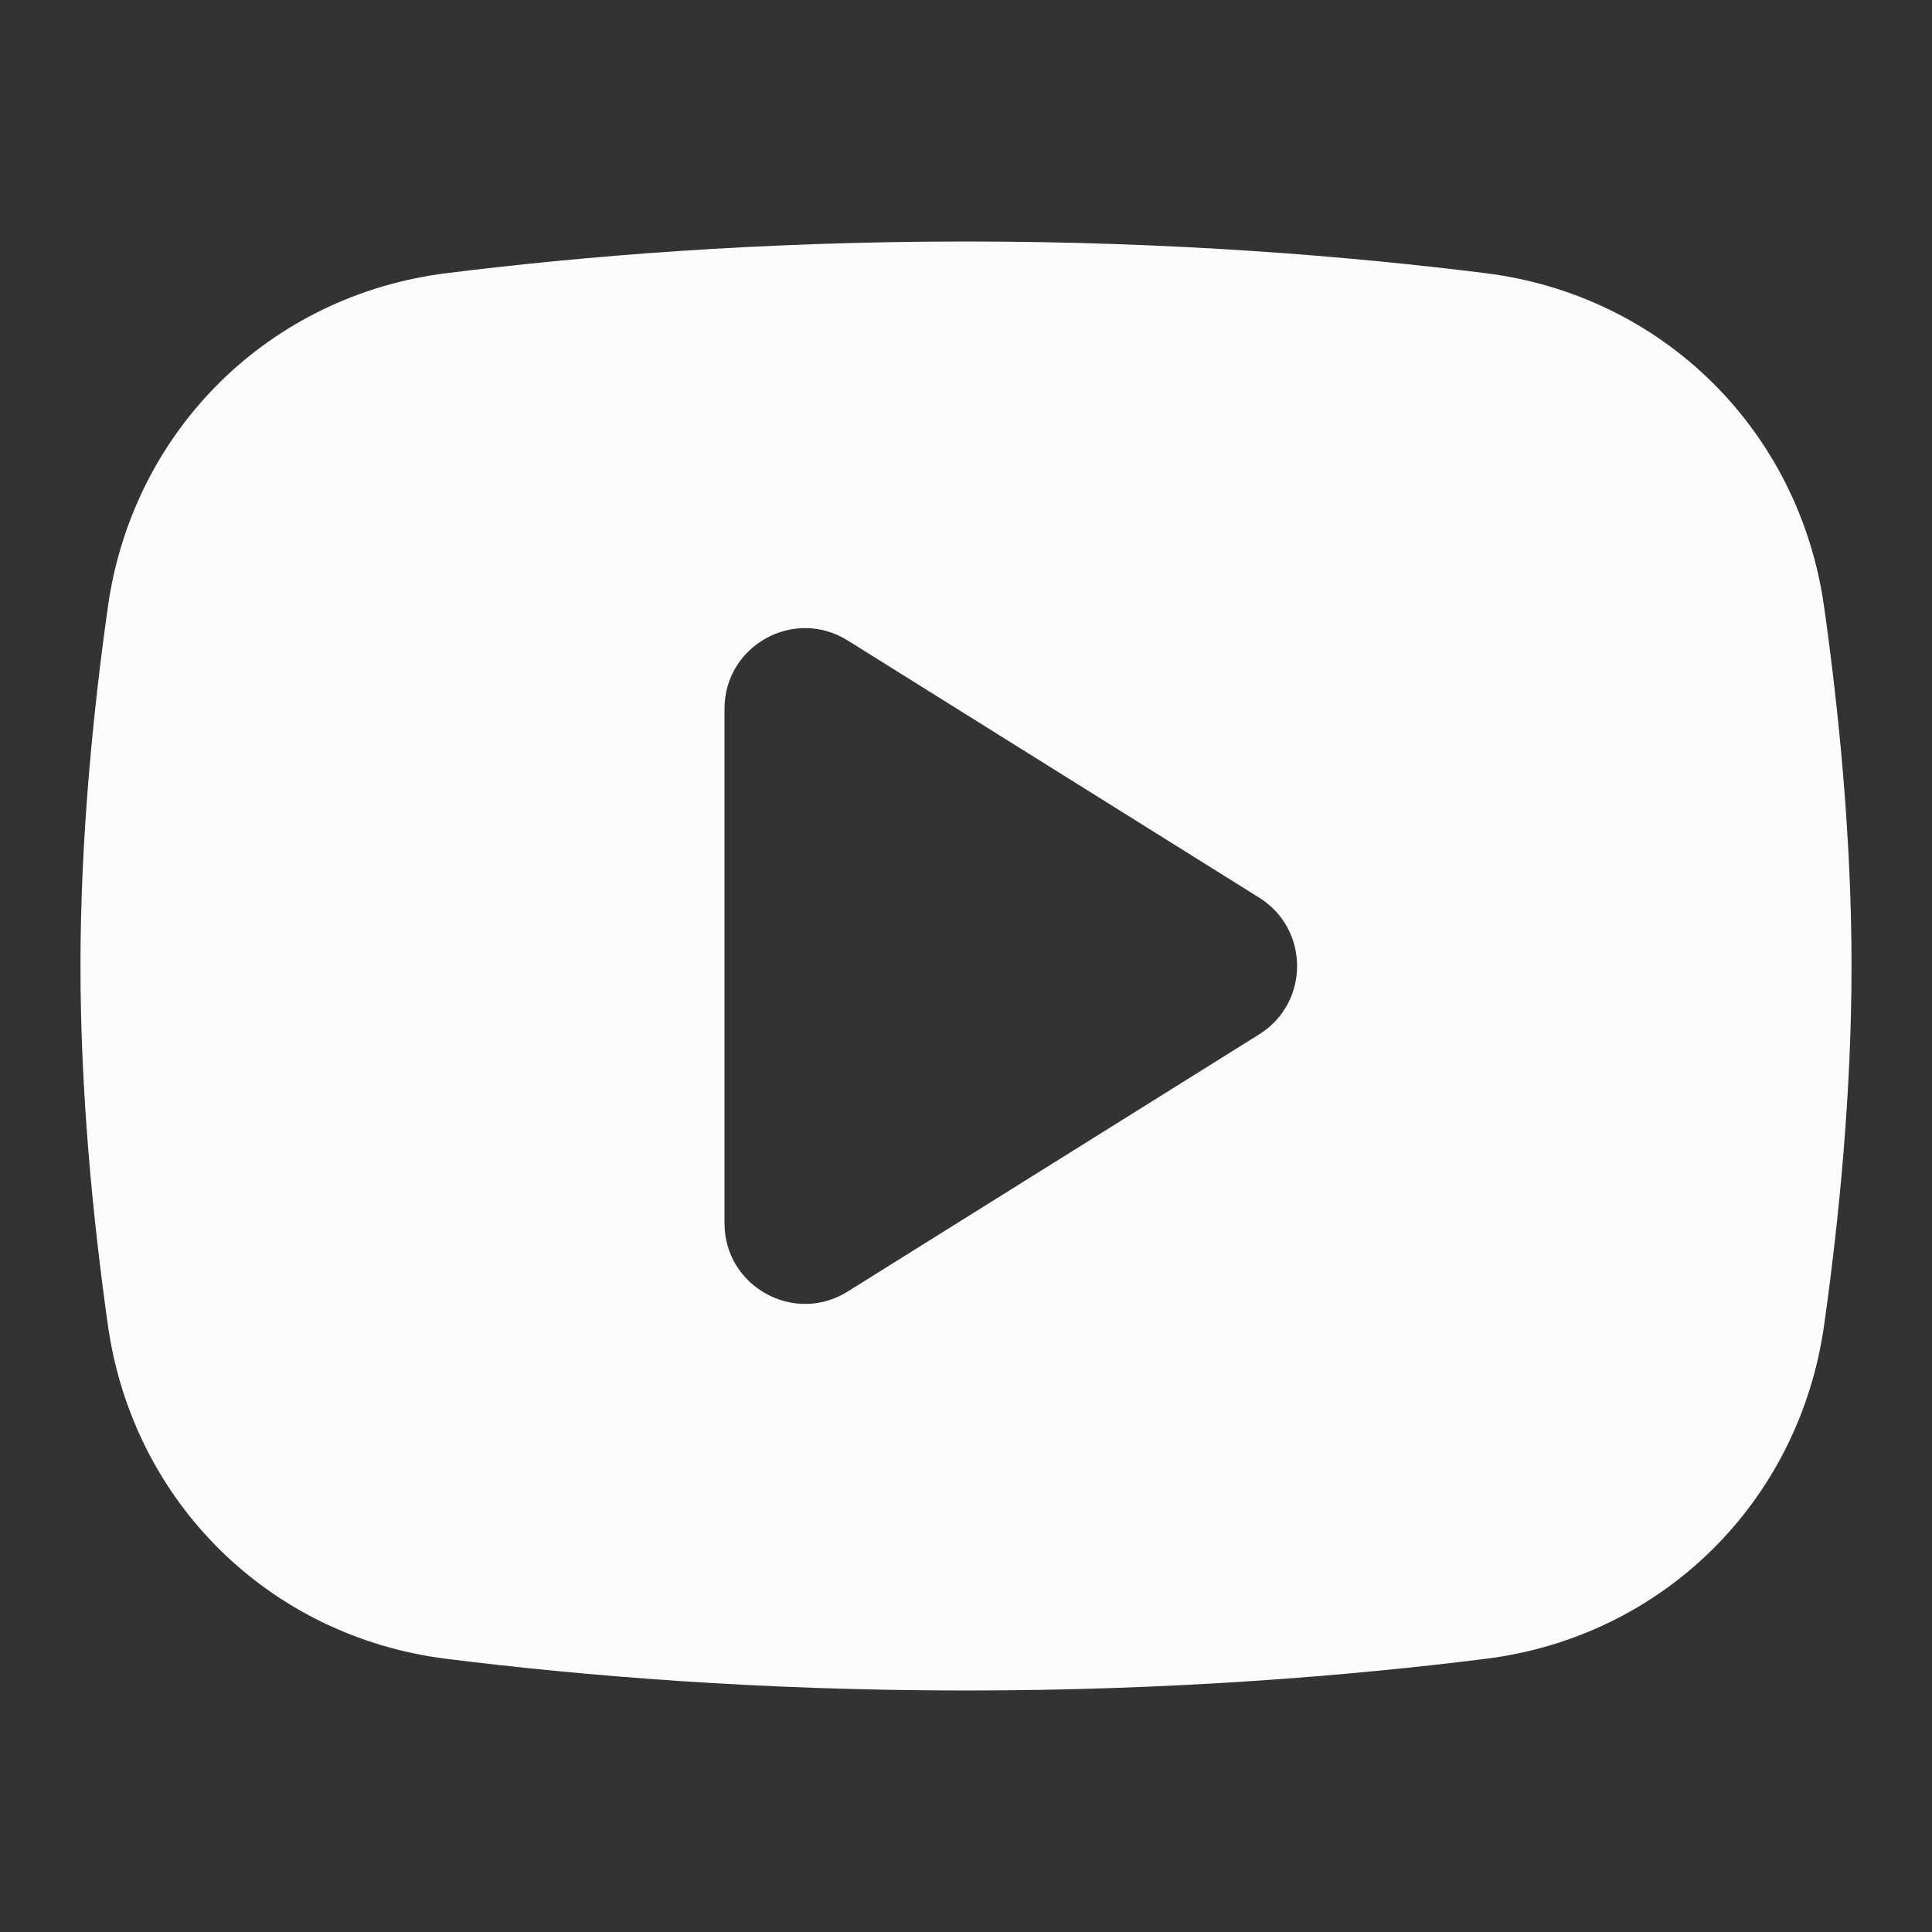 <svg width="20" height="20" viewBox="0 0 20 20" fill="none" xmlns="http://www.w3.org/2000/svg">
<rect x="0" y="0" width="20" height="20" fill="#333333" stroke="none"/>
<g id="icons/Video/Filled">
<path id="Shape" fill-rule="evenodd" clip-rule="evenodd" d="M4.621 2.828C2.789 3.057 1.375 4.452 1.117 6.281C0.961 7.386 0.833 8.693 0.833 10C0.833 11.307 0.961 12.614 1.117 13.719C1.375 15.548 2.789 16.943 4.621 17.172C6.021 17.347 7.857 17.5 10 17.5C12.143 17.5 13.98 17.347 15.379 17.172C17.211 16.943 18.625 15.548 18.883 13.719C19.039 12.614 19.167 11.307 19.167 10C19.167 8.693 19.039 7.386 18.883 6.281C18.625 4.452 17.211 3.057 15.379 2.828C13.98 2.653 12.143 2.5 10 2.5C7.857 2.5 6.02 2.653 4.621 2.828ZM13.036 9.293L8.775 6.63C8.22 6.283 7.5 6.682 7.5 7.337V12.663C7.5 13.318 8.22 13.717 8.775 13.37L13.036 10.707C13.558 10.38 13.558 9.62 13.036 9.293Z" fill="#FCFCFD"/>
</g>
</svg>
